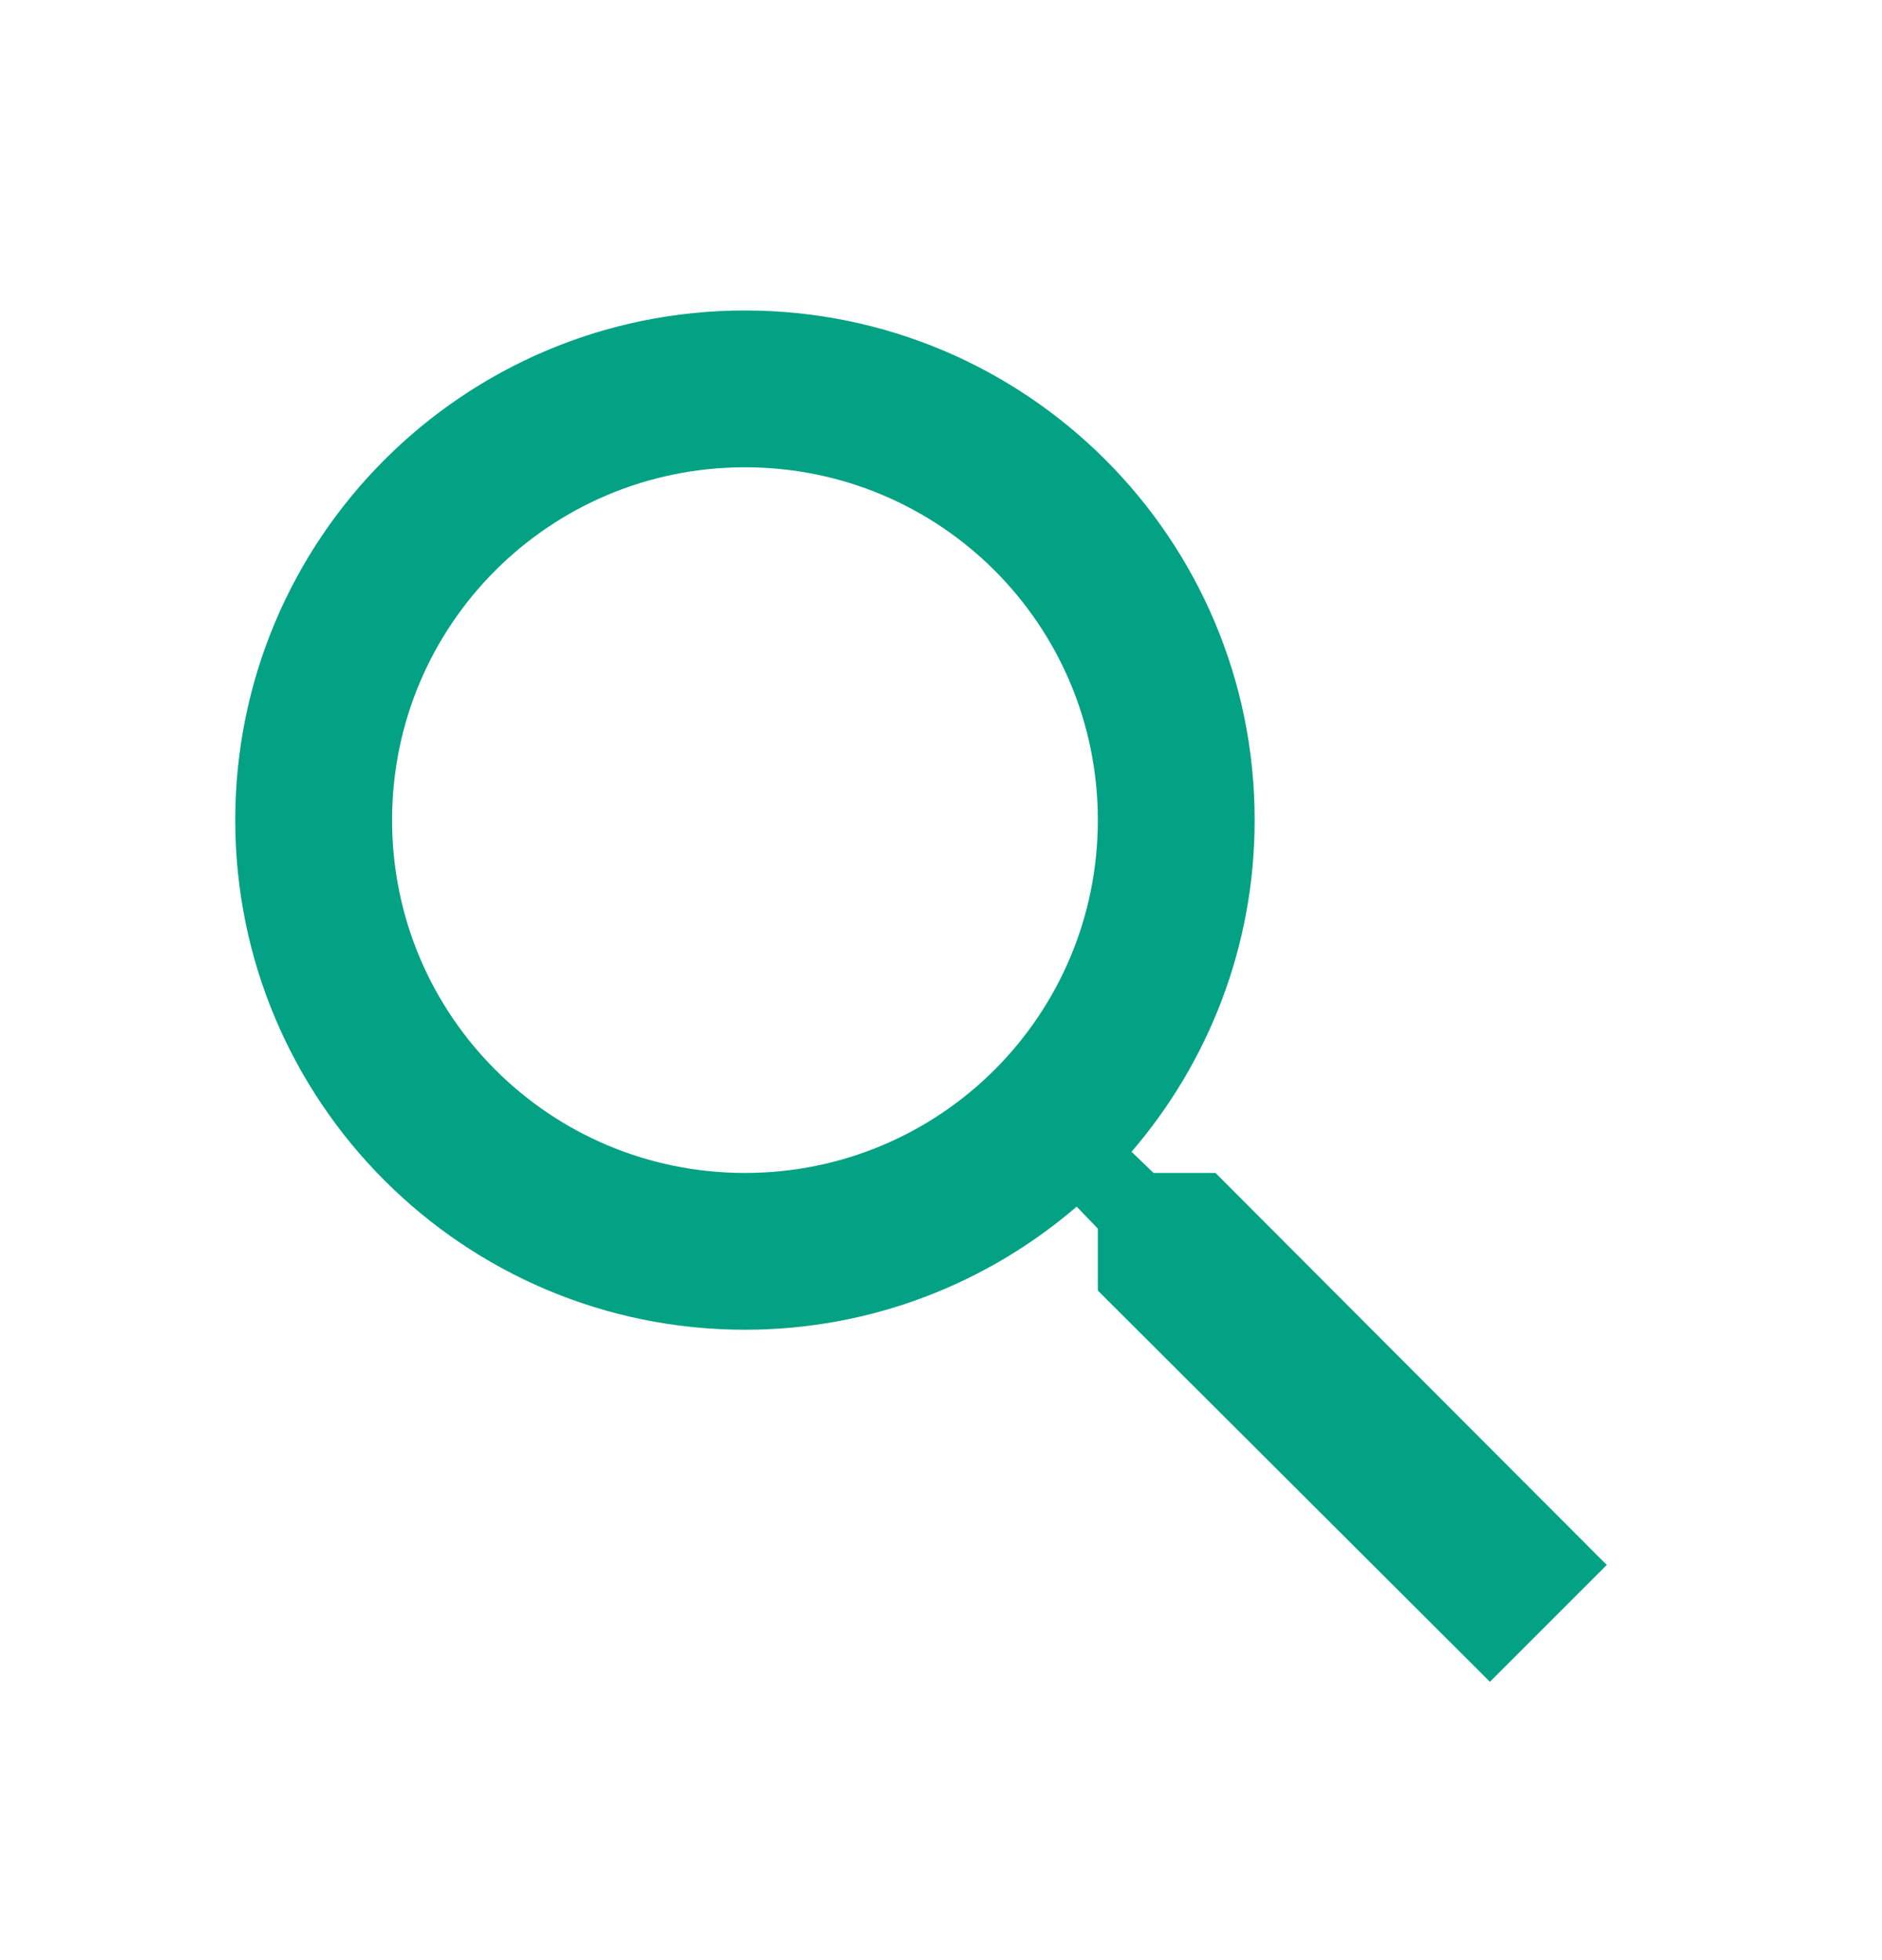 <svg width="24" height="25" viewBox="0 0 24 25" fill="none" xmlns="http://www.w3.org/2000/svg">
<path d="M15.5 14.96H14.71L14.43 14.69C15.41 13.55 16 12.07 16 10.46C16 6.87 13.09 3.96 9.5 3.96C5.91 3.96 3 6.87 3 10.46C3 14.05 5.91 16.96 9.5 16.96C11.11 16.96 12.59 16.37 13.73 15.39L14 15.67V16.46L19 21.45L20.49 19.96L15.5 14.96V14.96ZM9.5 14.96C7.01 14.96 5 12.95 5 10.46C5 7.97 7.01 5.96 9.5 5.96C11.99 5.96 14 7.97 14 10.46C14 12.95 11.99 14.96 9.5 14.96Z" fill="#04A284"/>
</svg>
